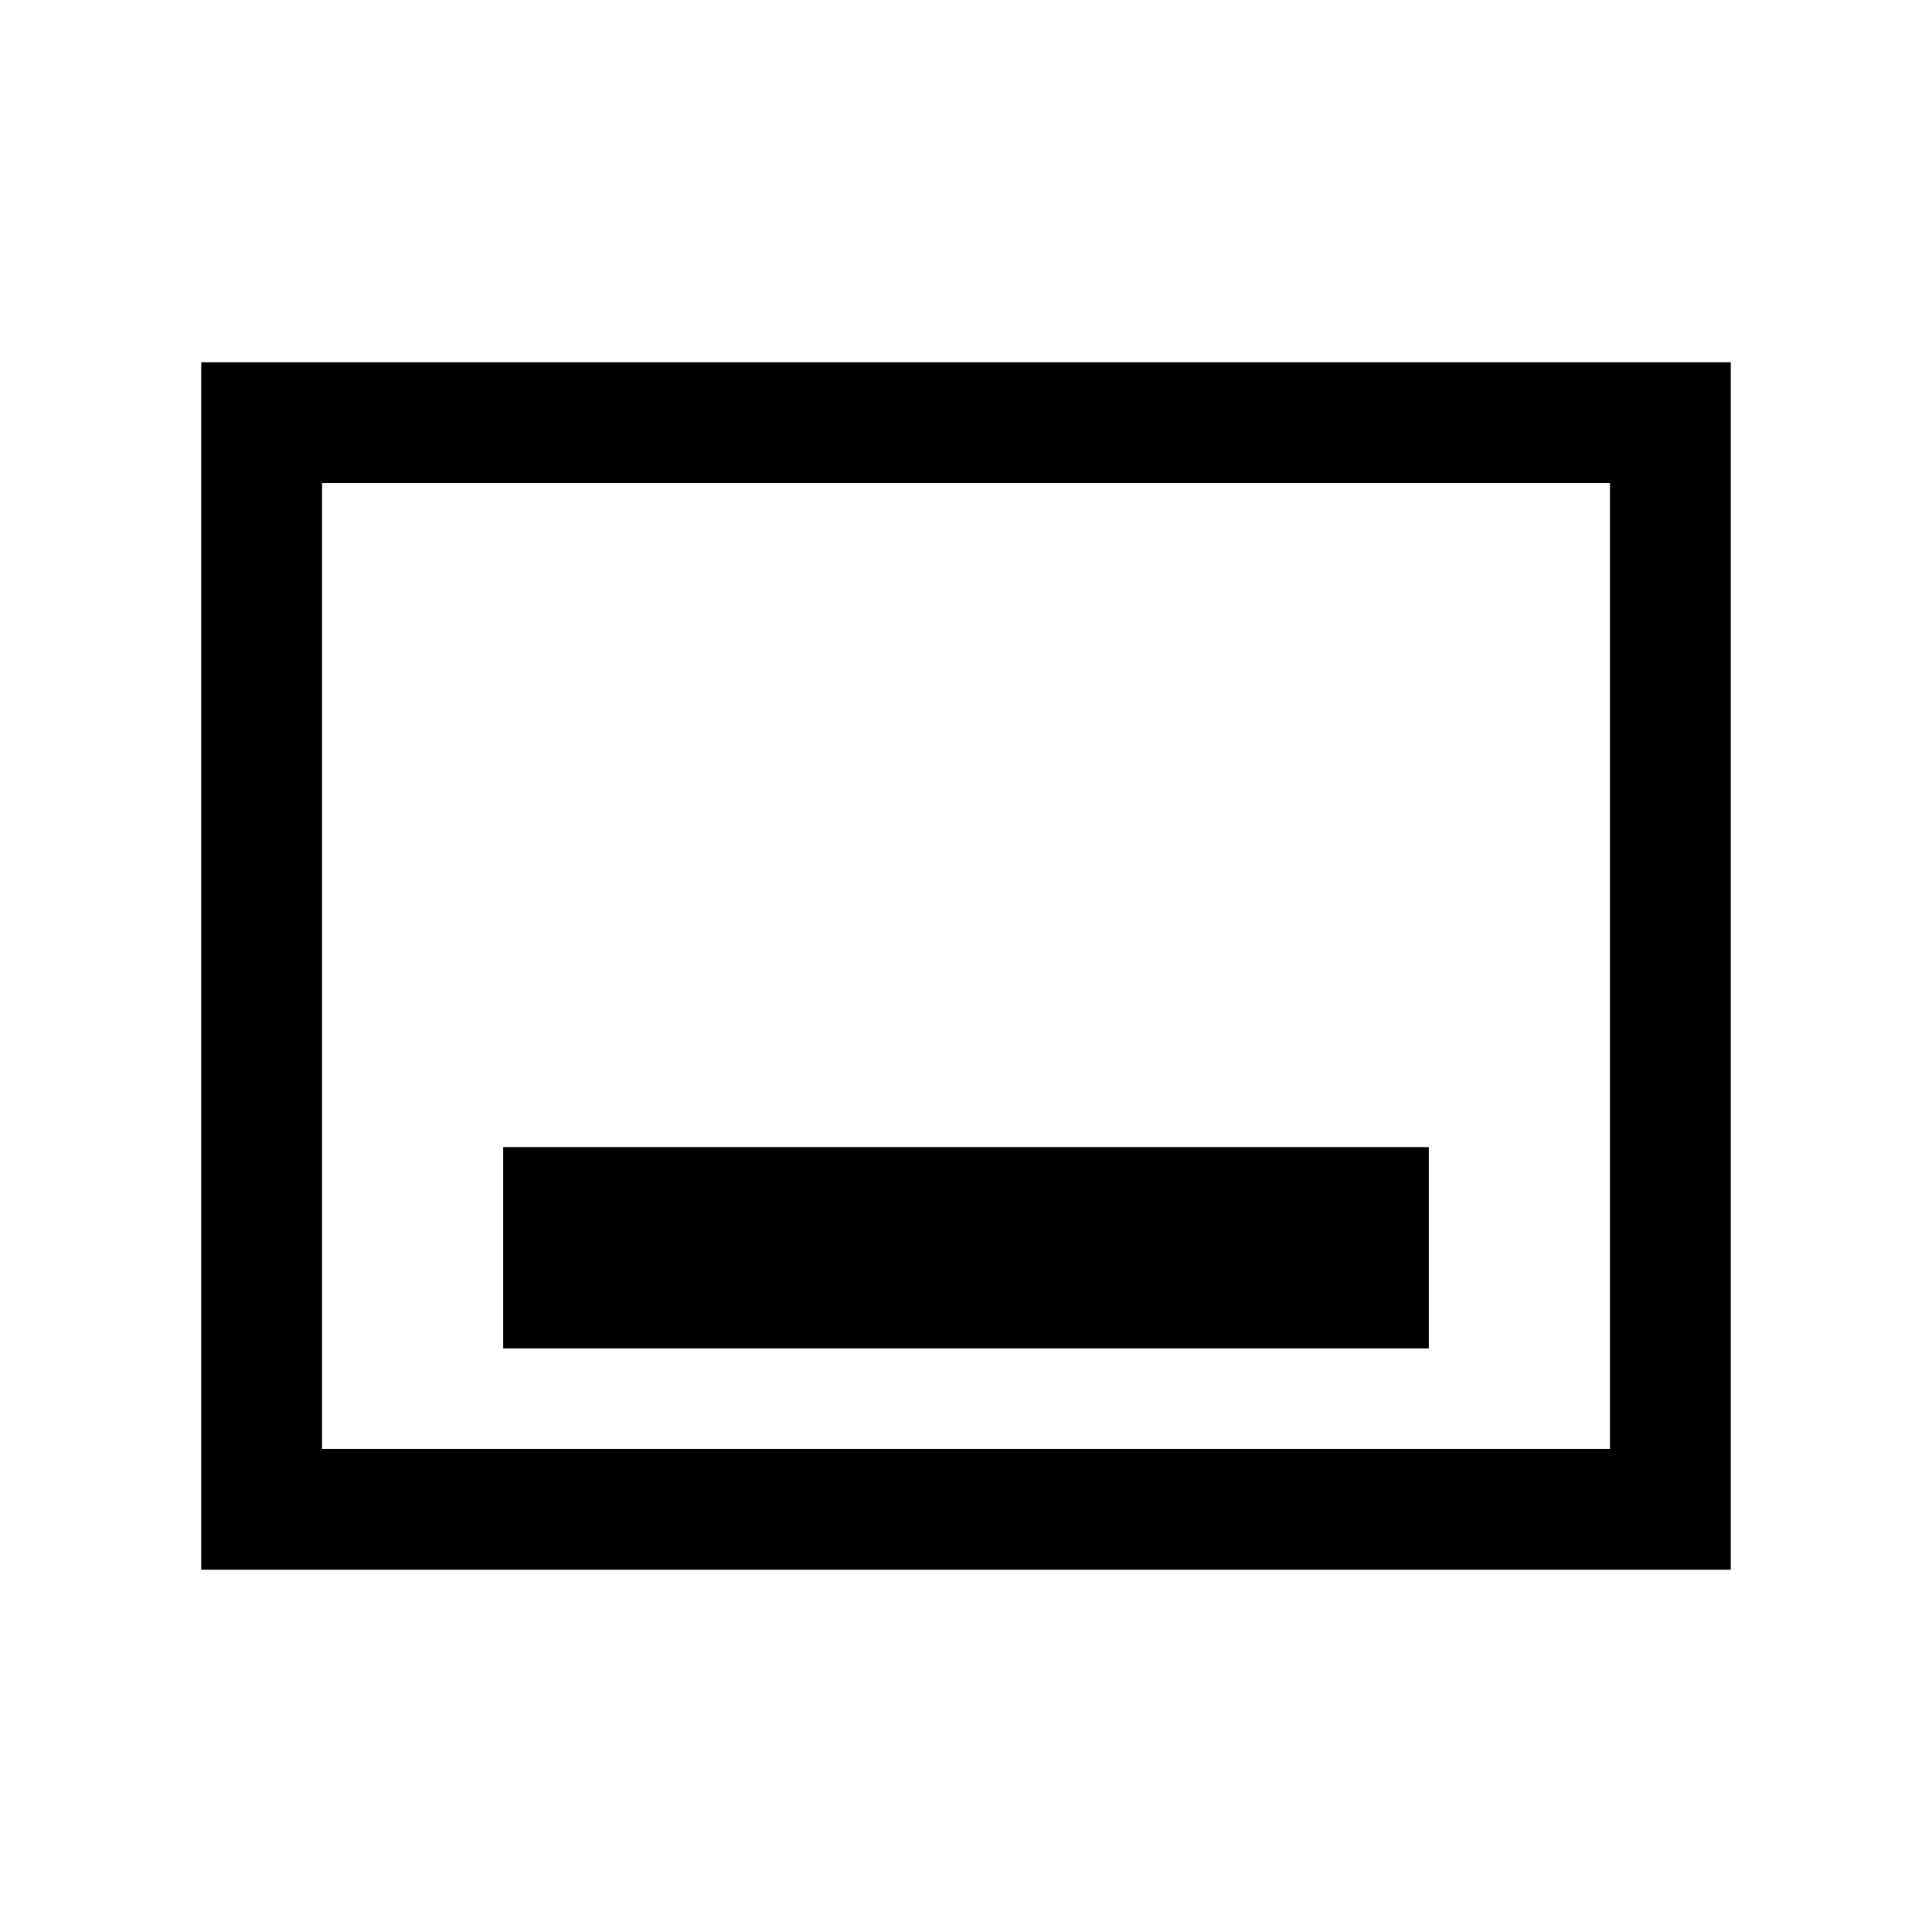 <svg xmlns="http://www.w3.org/2000/svg" height="24" viewBox="0 -960 960 960" width="24"><path d="M250.001-290.001h459.998v-99.998H250.001v99.998Zm-150 110v-599.998h759.998v599.998H100.001ZM160-240h640v-480H160v480Zm0 0v-480 480Z"/></svg>